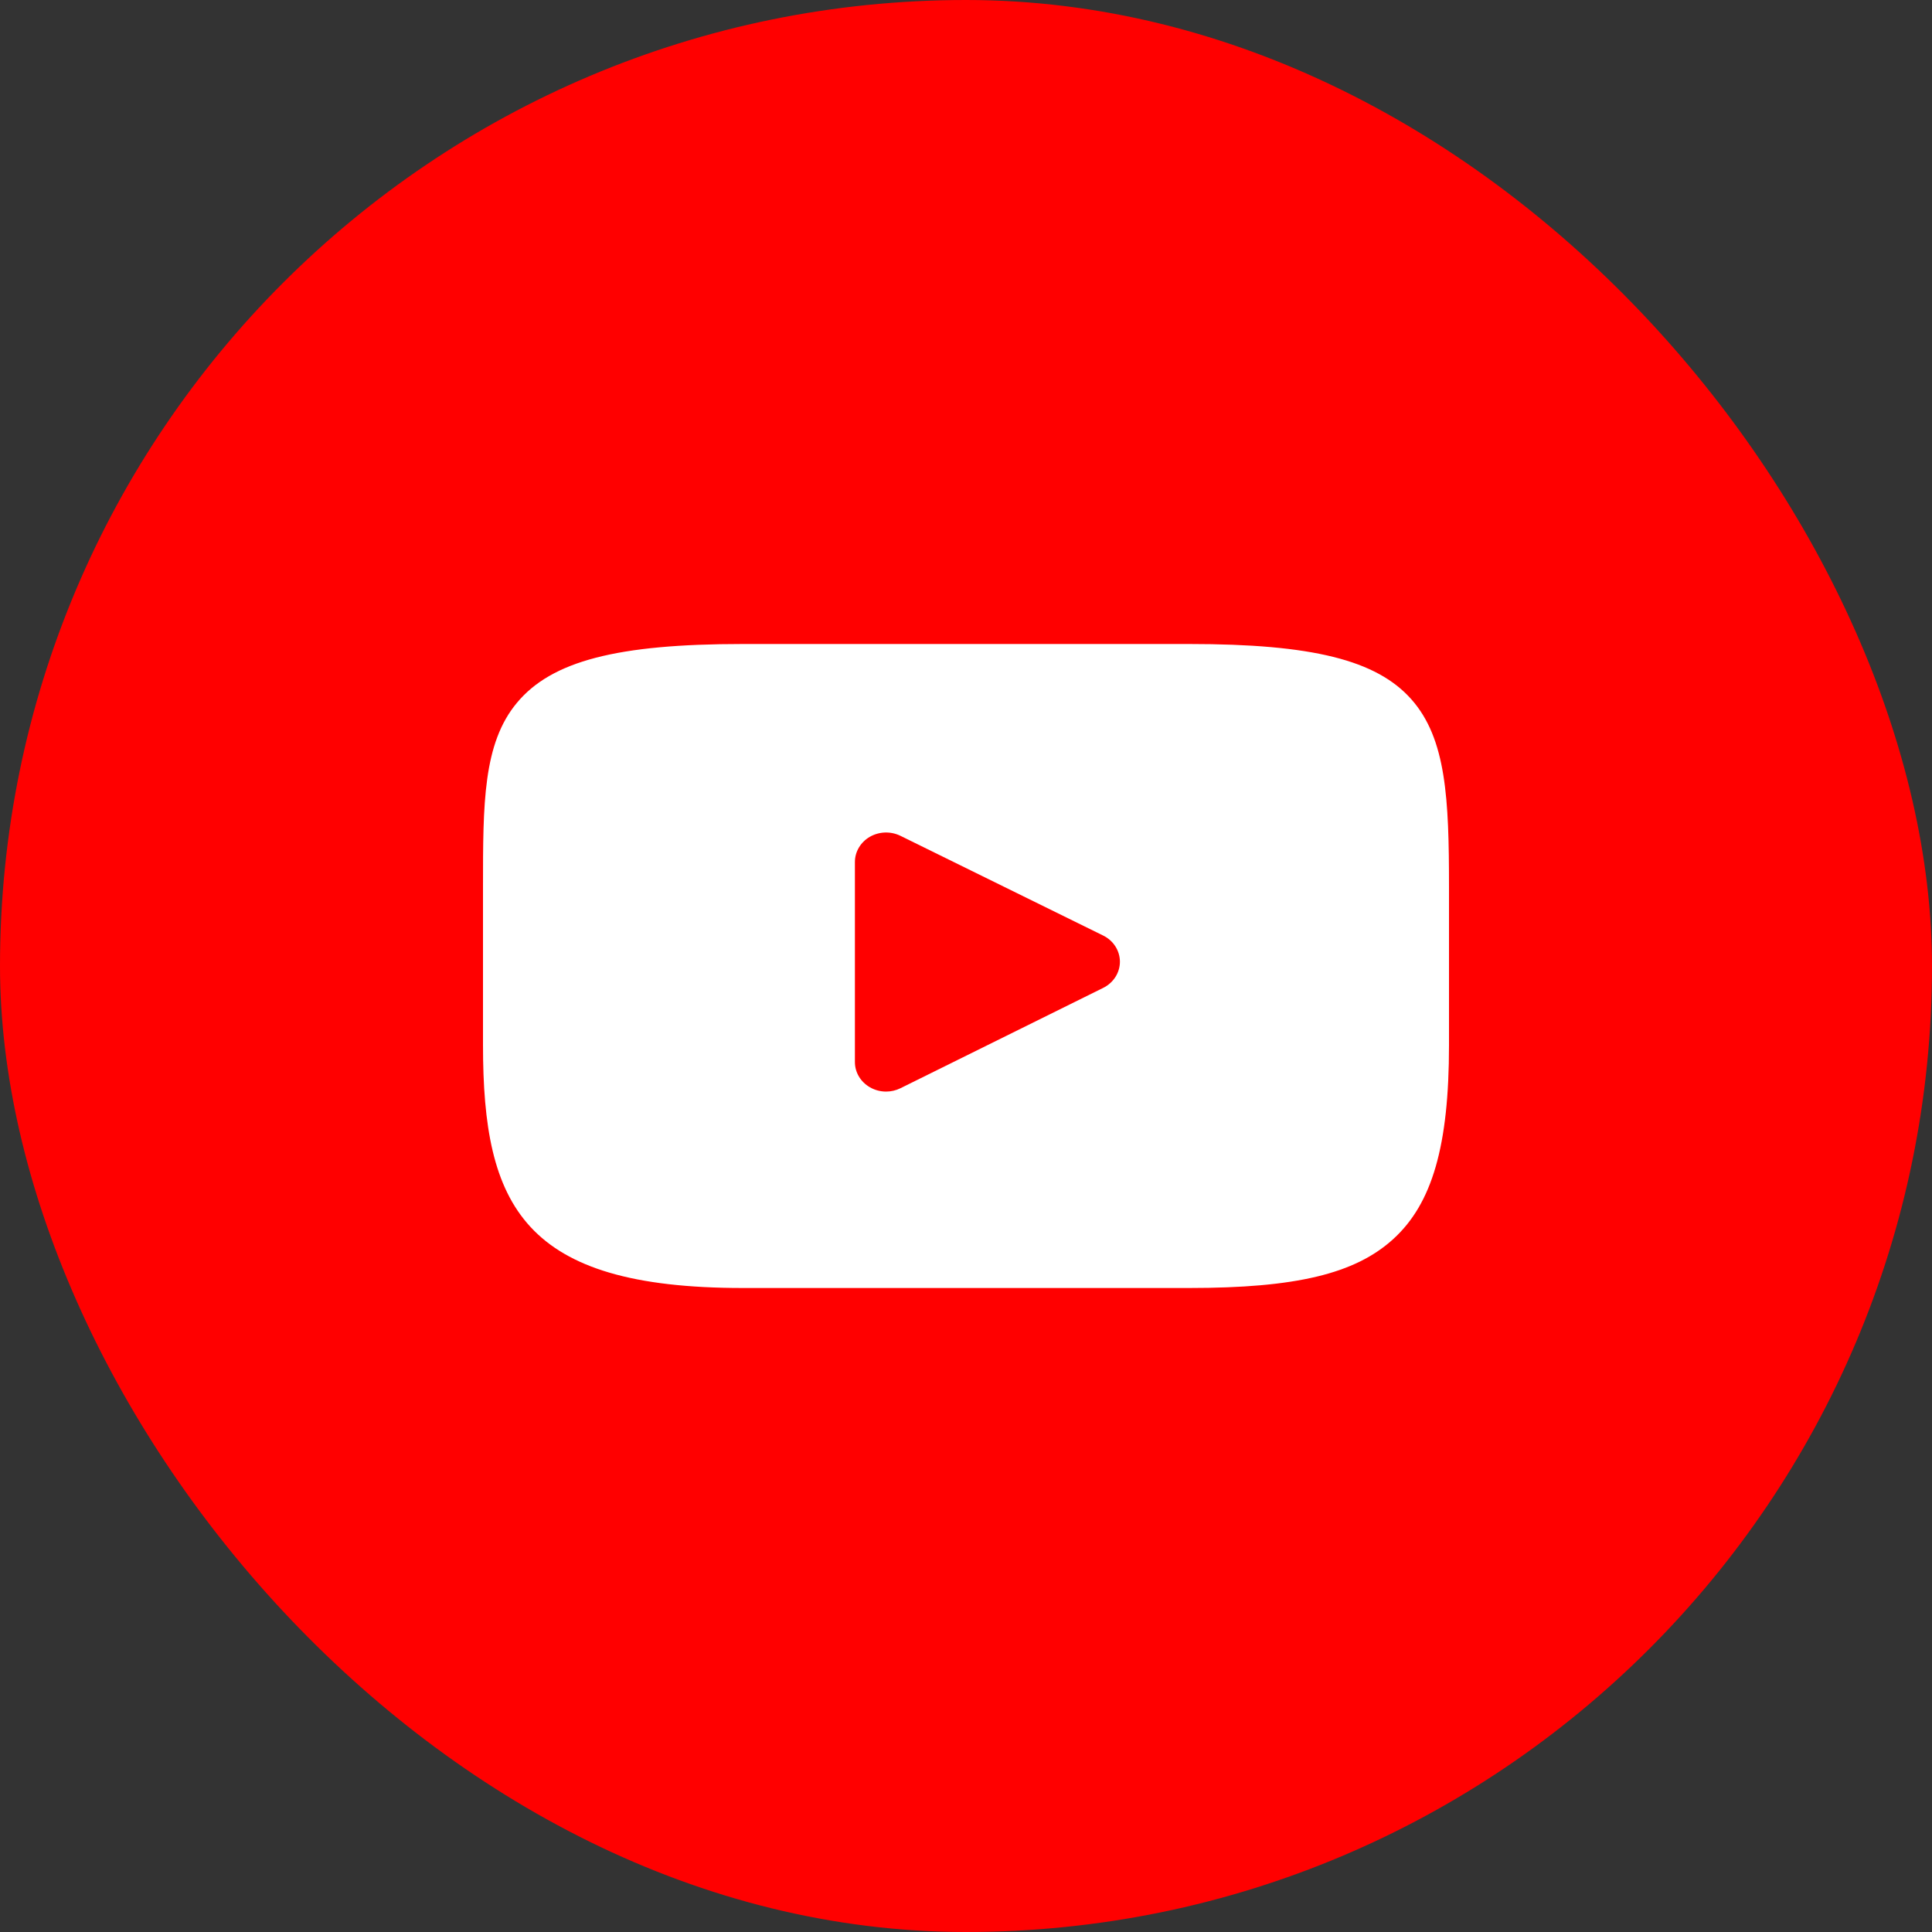 <svg viewBox="0 0 36 36" fill="none" xmlns="http://www.w3.org/2000/svg">
	<rect x="0" y="0" width="36" height="36" fill="#333333" stroke="none"/>
	<rect width="36" height="36" rx="18" fill="#FF0000" />
	<path d="M26.298 13.03C25.649 12.298 24.449 12 22.158 12H13.842C11.498 12 10.278 12.318 9.631 13.097C9 13.856 9 14.975 9 16.524V19.476C9 22.477 9.749 24 13.842 24H22.158C24.145 24 25.246 23.737 25.958 23.091C26.688 22.429 27 21.348 27 19.476V16.524C27 14.891 26.951 13.765 26.298 13.03ZM20.556 18.408L16.78 20.277C16.695 20.319 16.603 20.34 16.511 20.34C16.406 20.34 16.302 20.313 16.21 20.26C16.036 20.16 15.93 19.982 15.93 19.79V16.062C15.93 15.87 16.036 15.692 16.209 15.592C16.383 15.493 16.598 15.486 16.778 15.574L20.555 17.432C20.747 17.526 20.867 17.714 20.868 17.919C20.868 18.125 20.748 18.313 20.556 18.408Z" fill="white" />
</svg>
